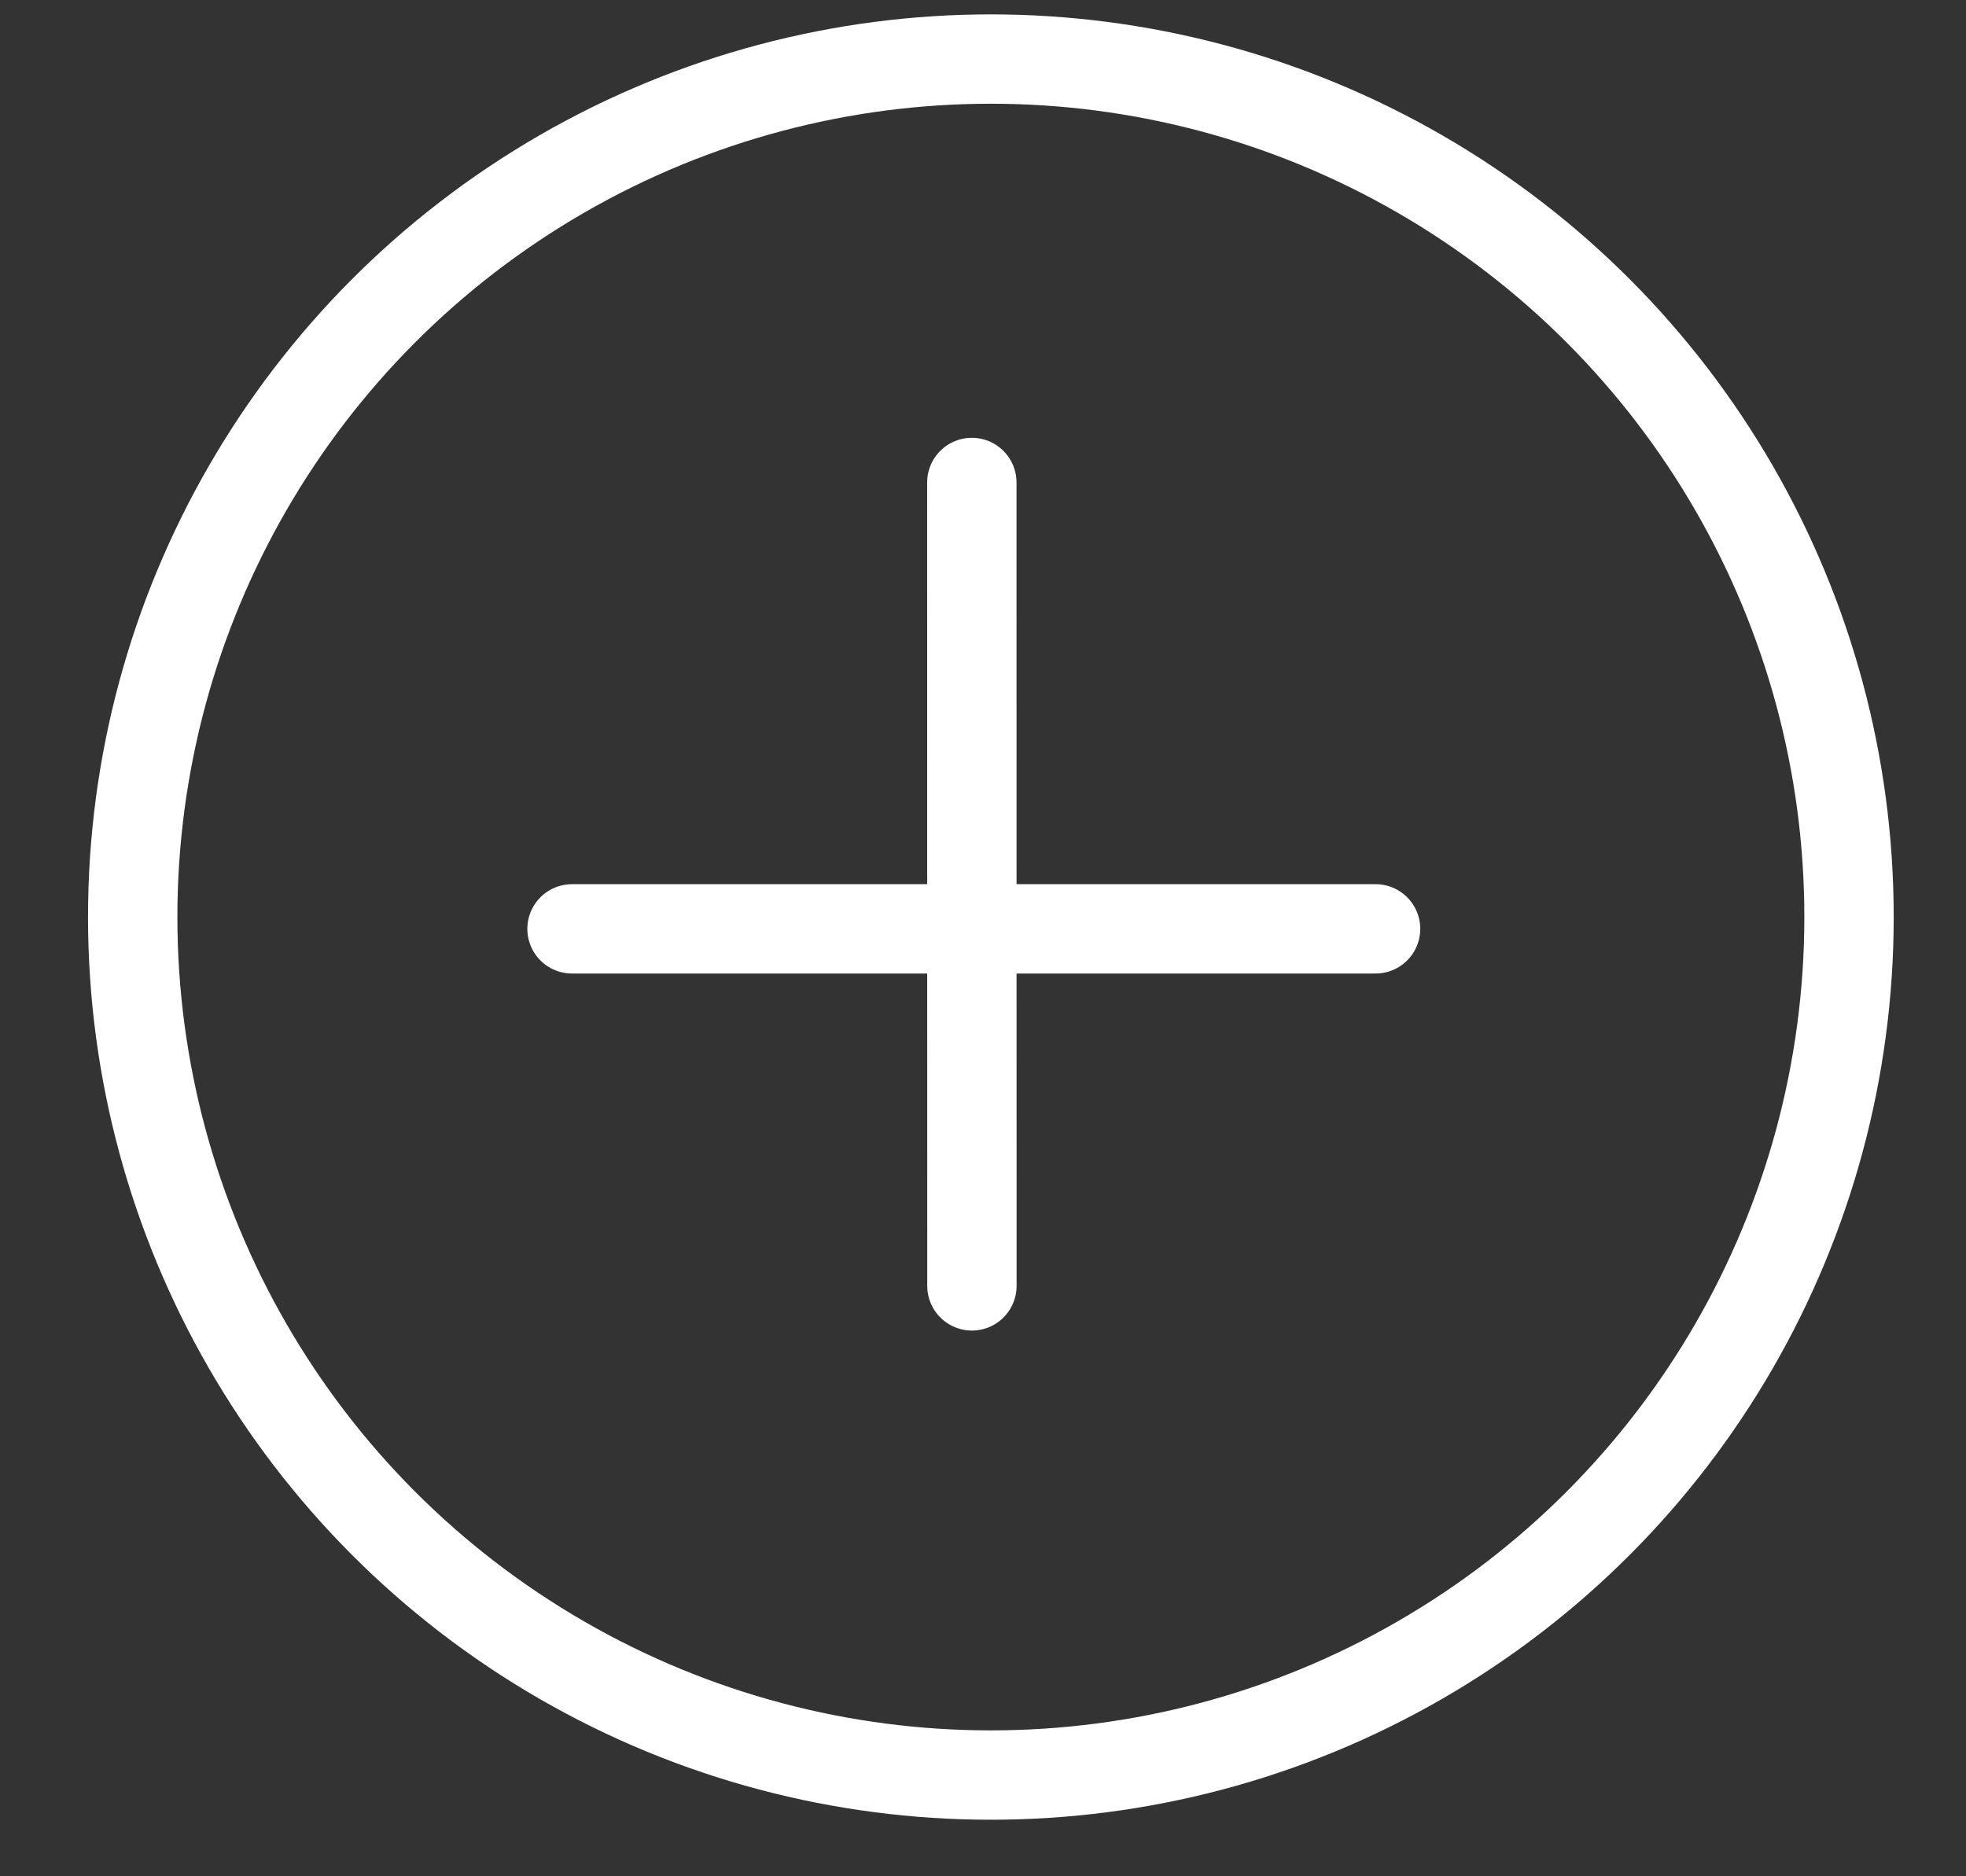 <svg width="22" height="21" viewBox="0 0 22 21" fill="none" xmlns="http://www.w3.org/2000/svg">
<rect x="0" y="0" width="22" height="21" fill="#333333" stroke="none"/>
<line x1="10.875" y1="5.4" x2="10.876" y2="14.392" stroke="white" stroke-linecap="round"/>
<line x1="15.393" y1="10.396" x2="6.401" y2="10.396" stroke="white" stroke-linecap="round"/>
<circle cx="11.088" cy="10.264" r="9.603" stroke="white"/>
</svg>
